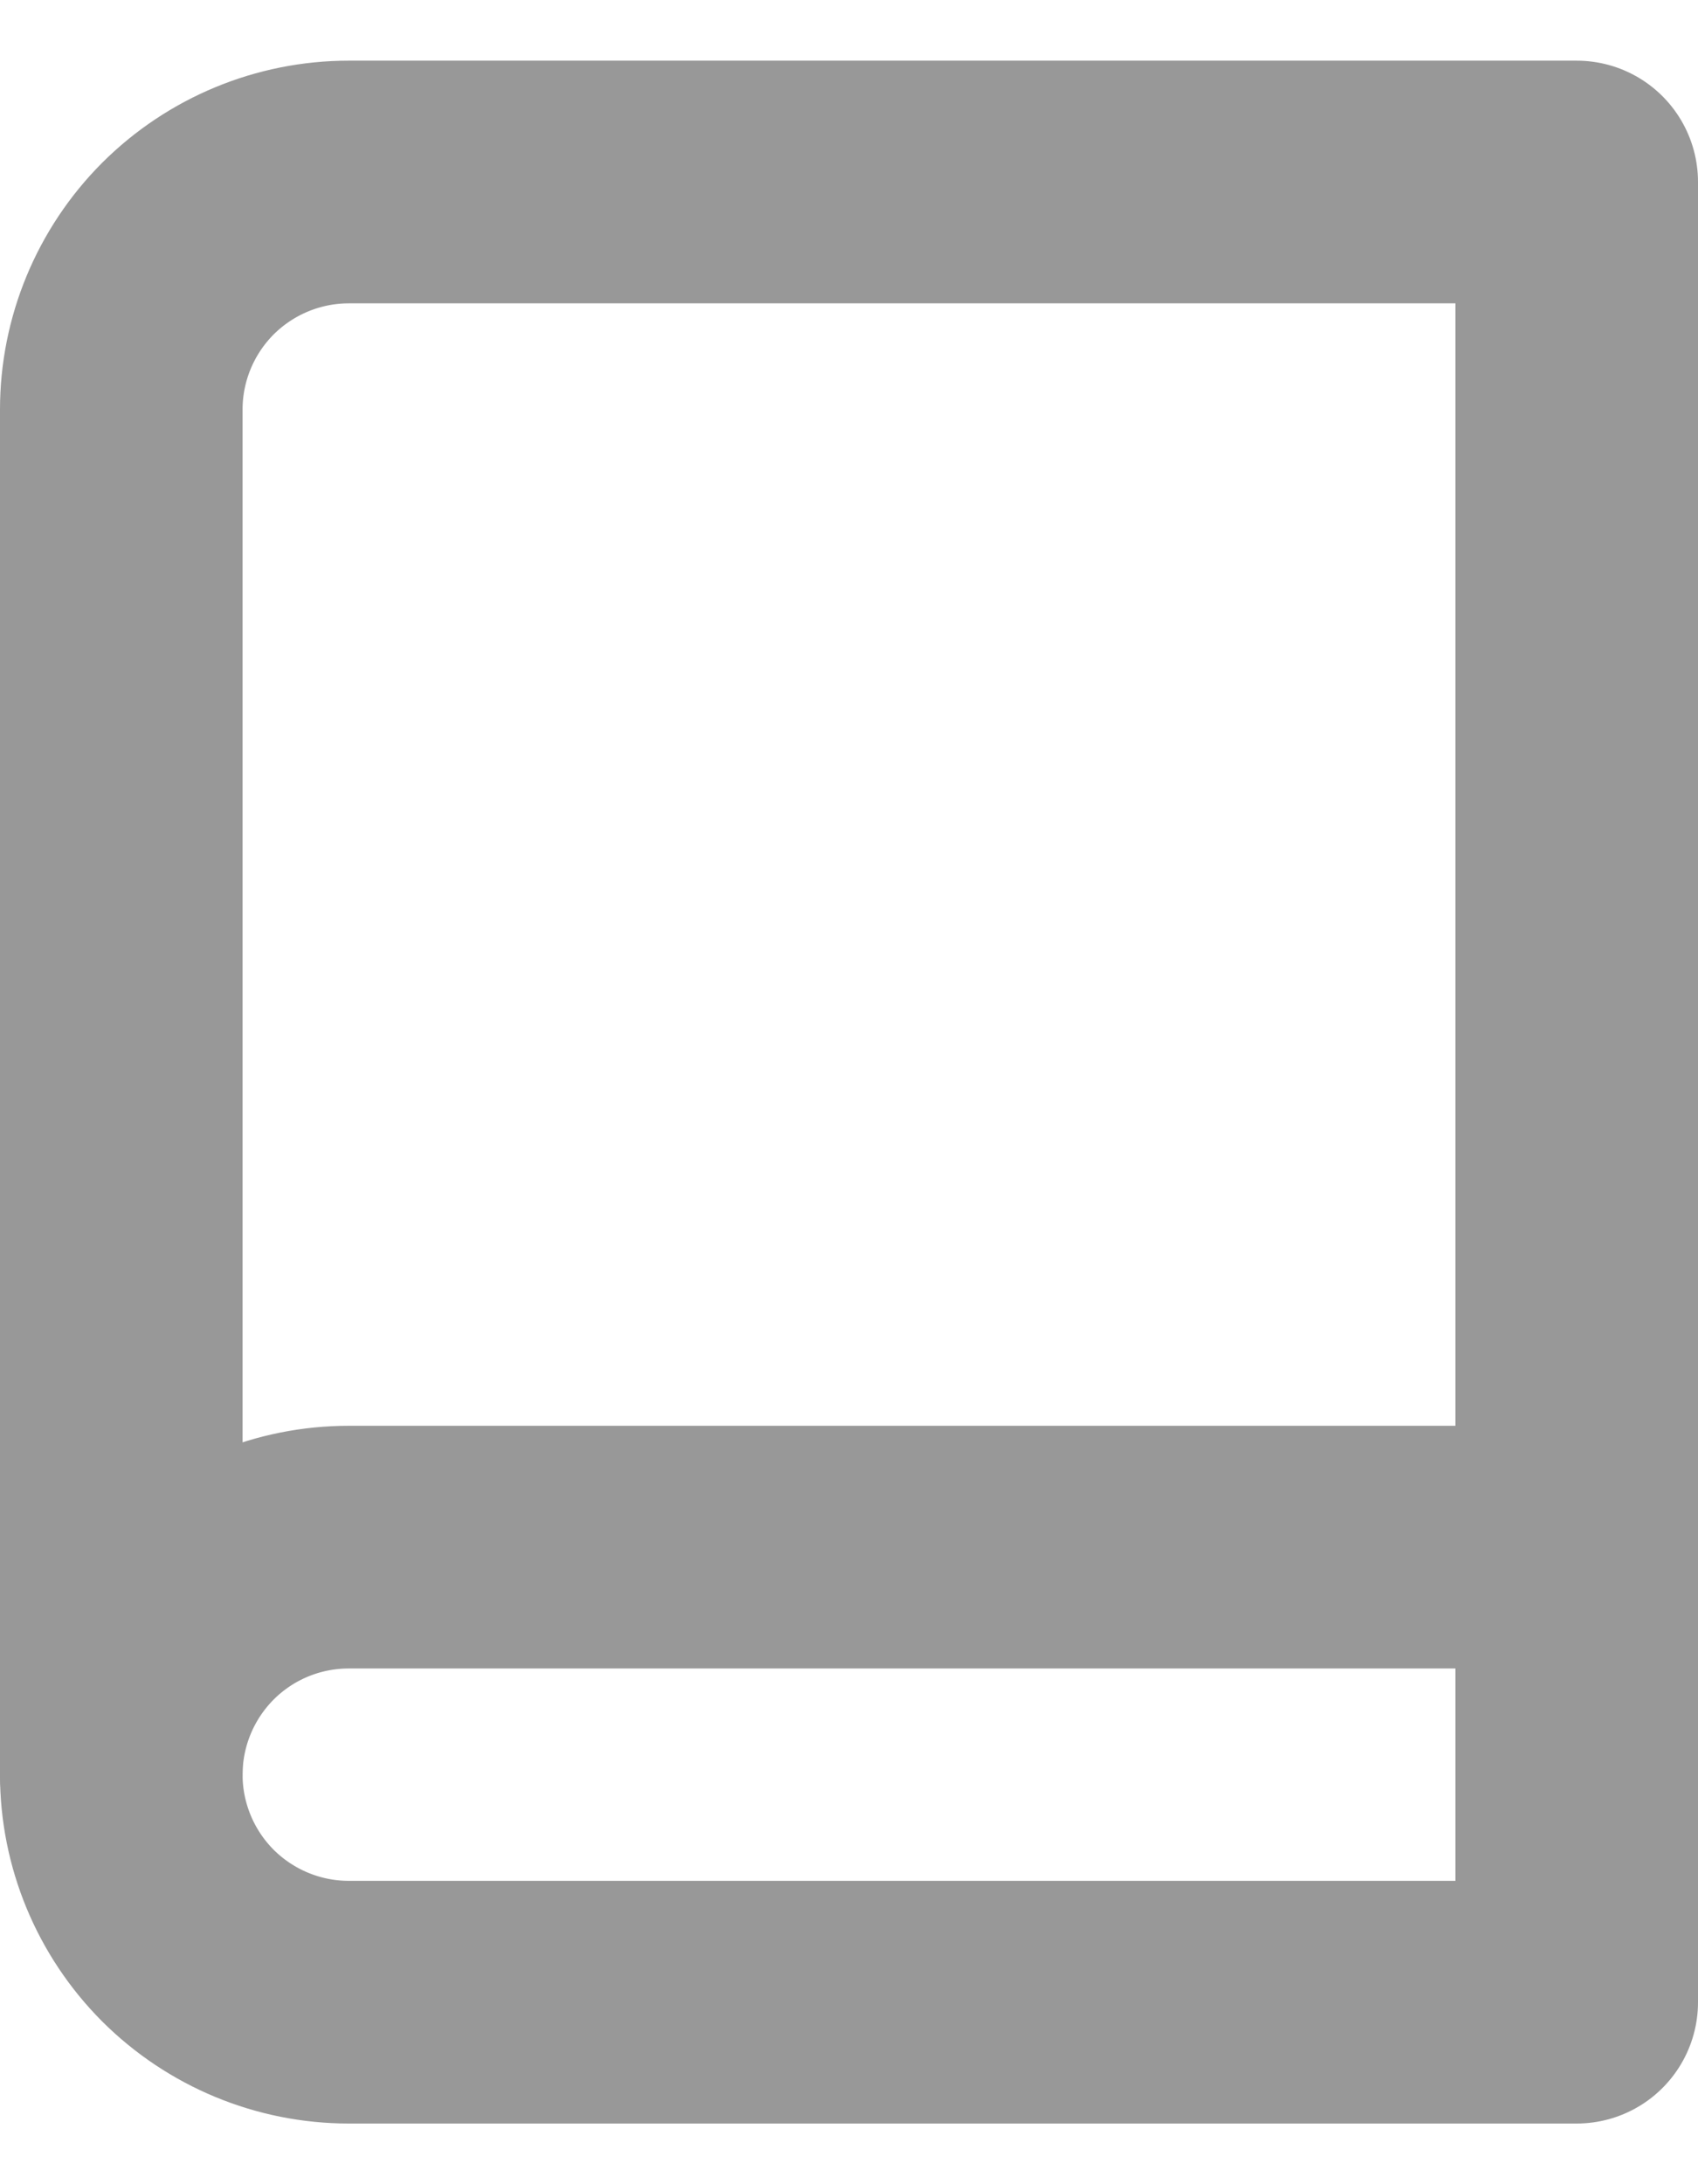 <svg width="14" height="18" viewBox="0 0 14 18" fill="none" xmlns="http://www.w3.org/2000/svg">
<path d="M1 14.625C1 14.128 1.198 13.651 1.549 13.299C1.901 12.947 2.378 12.75 2.875 12.75H13" stroke="#989898" stroke-width="2" stroke-linecap="round" stroke-linejoin="round"/>
<path d="M2.875 1.5H13V16.5H2.875C2.378 16.5 1.901 16.302 1.549 15.951C1.198 15.599 1 15.122 1 14.625V3.375C1 2.878 1.198 2.401 1.549 2.049C1.901 1.698 2.378 1.5 2.875 1.5V1.5Z" stroke="#989898" stroke-width="2" stroke-linecap="round" stroke-linejoin="round"/>
</svg>
